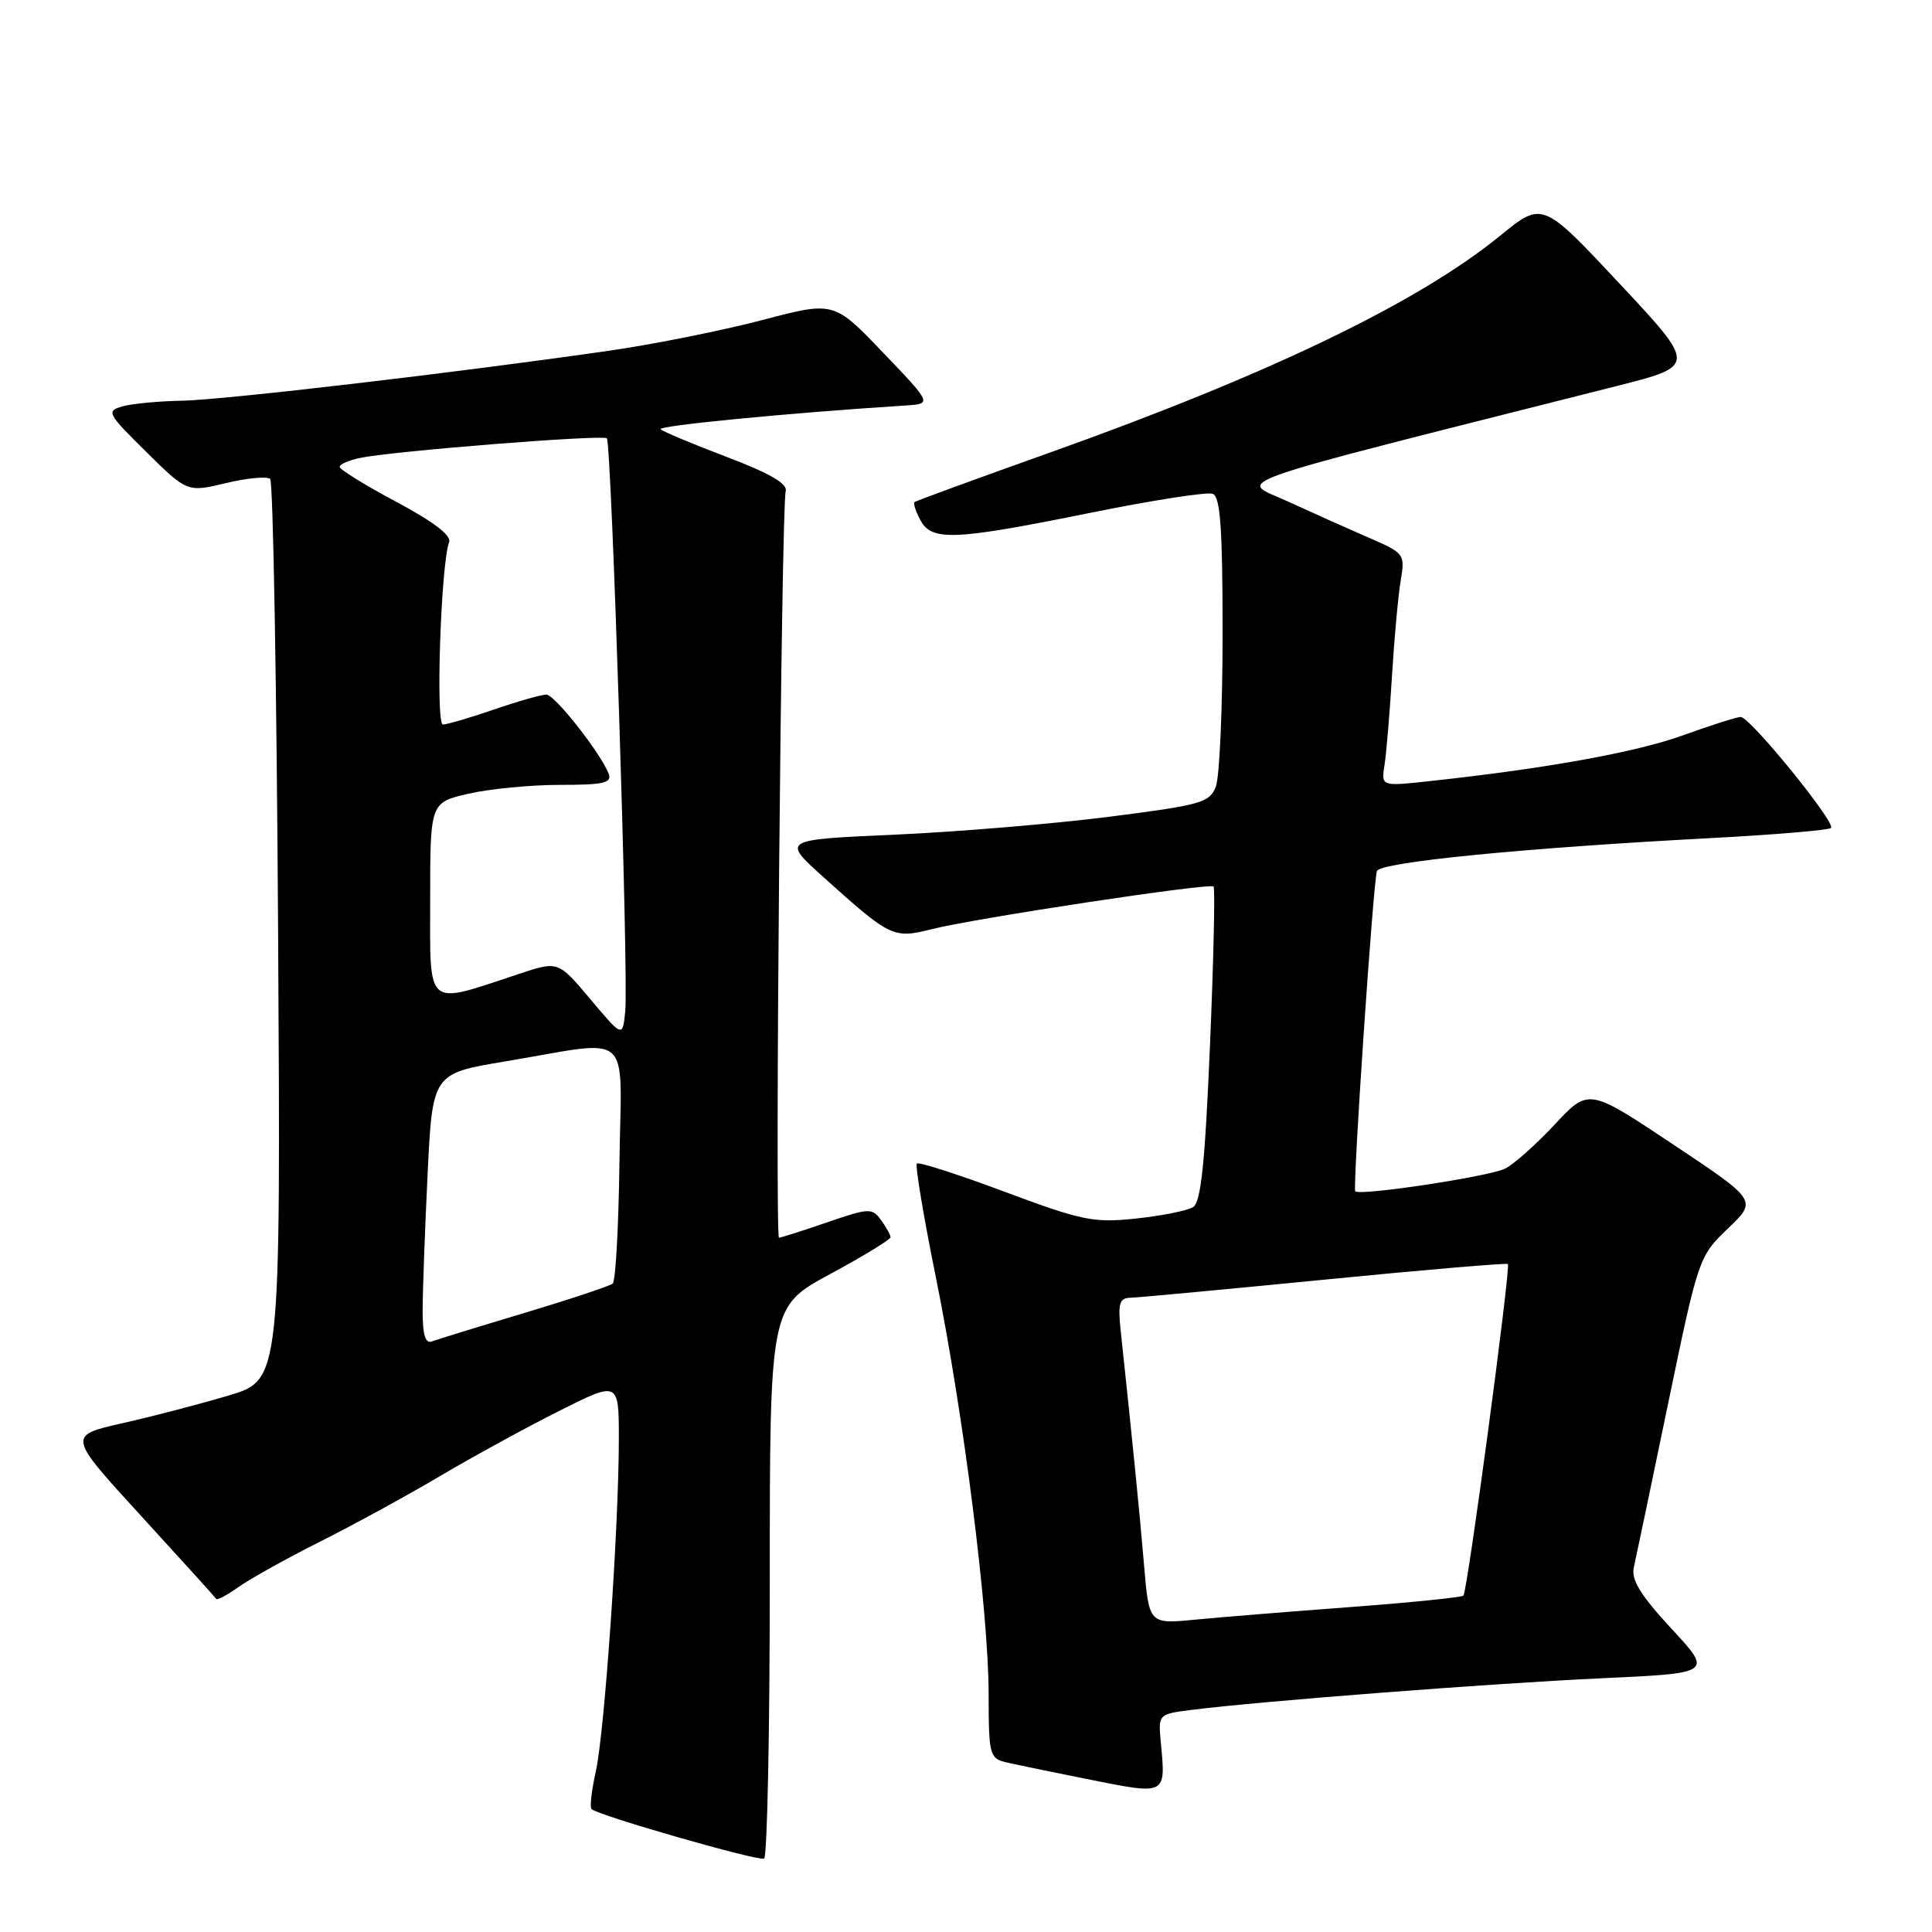 <?xml version="1.0" encoding="UTF-8" standalone="no"?>
<!DOCTYPE svg PUBLIC "-//W3C//DTD SVG 1.1//EN" "http://www.w3.org/Graphics/SVG/1.1/DTD/svg11.dtd" >
<svg xmlns="http://www.w3.org/2000/svg" xmlns:xlink="http://www.w3.org/1999/xlink" version="1.1" viewBox="0 0 256 256">
 <g >
 <path fill="currentColor"
d=" M 102.00 209.51 C 102.00 173.14 102.00 173.14 110.00 168.82 C 114.40 166.44 118.00 164.25 118.00 163.94 C 118.00 163.63 117.43 162.61 116.74 161.66 C 115.56 160.04 115.14 160.06 109.59 161.97 C 106.34 163.09 103.47 164.00 103.22 164.00 C 102.66 164.00 103.53 67.16 104.11 65.08 C 104.38 64.09 102.00 62.71 96.30 60.55 C 91.80 58.84 87.85 57.19 87.54 56.88 C 87.08 56.41 104.35 54.73 120.00 53.73 C 123.50 53.50 123.50 53.50 117.00 46.71 C 110.50 39.91 110.50 39.91 101.00 42.41 C 95.78 43.78 86.78 45.59 81.00 46.43 C 60.95 49.33 29.63 53.00 24.08 53.10 C 21.01 53.15 17.47 53.49 16.21 53.85 C 14.05 54.47 14.22 54.79 19.37 59.87 C 24.81 65.24 24.81 65.24 29.96 64.01 C 32.79 63.33 35.42 63.09 35.80 63.47 C 36.19 63.85 36.66 90.87 36.85 123.51 C 37.20 182.86 37.20 182.86 30.30 184.91 C 26.51 186.04 20.16 187.70 16.18 188.59 C 8.96 190.23 8.96 190.23 18.69 200.86 C 24.04 206.71 28.53 211.66 28.65 211.86 C 28.78 212.06 30.15 211.33 31.69 210.23 C 33.24 209.14 38.10 206.44 42.50 204.23 C 46.90 202.02 54.02 198.13 58.32 195.58 C 62.62 193.04 69.70 189.16 74.07 186.97 C 82.00 182.98 82.00 182.98 82.00 190.74 C 81.99 202.40 80.11 229.53 78.95 234.71 C 78.39 237.22 78.13 239.47 78.38 239.71 C 79.22 240.55 100.50 246.66 101.25 246.27 C 101.66 246.06 102.00 229.51 102.00 209.51 Z  M 153.82 230.95 C 153.46 227.12 153.46 227.12 157.98 226.56 C 167.04 225.41 197.87 223.04 212.22 222.38 C 226.94 221.70 226.94 221.70 221.46 215.79 C 217.37 211.36 216.12 209.33 216.49 207.69 C 216.76 206.49 218.81 196.72 221.03 186.00 C 225.04 166.67 225.11 166.47 228.96 162.78 C 232.85 159.07 232.85 159.07 221.68 151.63 C 210.50 144.18 210.50 144.18 206.00 149.01 C 203.53 151.66 200.57 154.29 199.43 154.85 C 197.32 155.90 180.11 158.50 179.58 157.85 C 179.21 157.42 181.95 116.92 182.45 115.42 C 182.84 114.24 201.90 112.36 226.56 111.06 C 235.10 110.61 242.33 110.00 242.62 109.71 C 243.30 109.03 231.88 95.00 230.66 95.00 C 230.15 95.00 226.69 96.10 222.96 97.45 C 216.71 99.70 204.73 101.86 189.26 103.52 C 183.01 104.20 183.01 104.20 183.46 101.35 C 183.70 99.78 184.15 94.45 184.45 89.50 C 184.75 84.55 185.27 78.89 185.60 76.92 C 186.19 73.41 186.10 73.29 181.35 71.24 C 178.68 70.08 173.85 67.92 170.61 66.43 C 164.13 63.45 160.41 64.76 214.15 51.17 C 224.79 48.48 224.79 48.48 214.59 37.57 C 204.38 26.66 204.38 26.66 198.77 31.24 C 187.84 40.14 168.07 49.65 139.00 60.01 C 129.38 63.44 121.35 66.37 121.17 66.54 C 120.99 66.70 121.34 67.77 121.95 68.91 C 123.46 71.74 126.40 71.61 144.44 67.96 C 152.65 66.29 159.96 65.16 160.69 65.43 C 161.70 65.82 162.00 69.98 162.00 83.90 C 162.00 93.78 161.60 102.92 161.11 104.21 C 160.29 106.36 159.20 106.67 146.86 108.24 C 139.51 109.17 126.77 110.23 118.55 110.60 C 103.60 111.26 103.60 111.26 109.05 116.17 C 117.97 124.20 118.37 124.40 123.41 123.13 C 129.25 121.66 160.29 116.96 160.80 117.47 C 161.02 117.69 160.81 127.15 160.33 138.48 C 159.67 154.18 159.13 159.30 158.09 159.95 C 157.33 160.42 153.94 161.10 150.55 161.46 C 144.92 162.06 143.42 161.76 133.16 157.93 C 126.98 155.62 121.73 153.93 121.49 154.18 C 121.25 154.42 122.36 161.12 123.97 169.06 C 127.67 187.29 131.00 213.59 131.00 224.54 C 131.00 232.45 131.14 232.99 133.25 233.50 C 134.49 233.79 139.55 234.84 144.50 235.83 C 154.57 237.83 154.48 237.88 153.82 230.95 Z  M 56.00 173.77 C 56.00 171.32 56.29 163.23 56.65 155.78 C 57.30 142.25 57.30 142.25 66.90 140.65 C 84.15 137.77 82.32 136.15 82.08 154.00 C 81.97 162.53 81.57 169.76 81.19 170.08 C 80.81 170.40 75.55 172.15 69.50 173.97 C 63.45 175.78 57.94 177.48 57.25 177.74 C 56.37 178.08 56.00 176.91 56.00 173.77 Z  M 78.23 132.40 C 73.96 127.32 73.96 127.32 68.73 129.06 C 56.26 133.19 57.00 133.81 57.00 119.25 C 57.00 106.34 57.00 106.34 62.08 105.17 C 64.87 104.53 70.32 104.00 74.18 104.00 C 80.02 104.00 81.12 103.75 80.64 102.50 C 79.60 99.80 73.53 92.08 72.41 92.04 C 71.81 92.02 68.70 92.90 65.50 94.00 C 62.30 95.10 59.24 96.00 58.69 96.00 C 57.70 96.00 58.43 74.66 59.51 71.83 C 59.85 70.96 57.41 69.11 52.52 66.50 C 48.39 64.30 45.01 62.21 45.01 61.87 C 45.00 61.52 46.24 60.98 47.75 60.67 C 52.18 59.76 79.90 57.56 80.41 58.08 C 81.03 58.70 83.30 129.44 82.85 133.99 C 82.50 137.48 82.50 137.48 78.23 132.40 Z  M 151.59 207.35 C 151.01 200.48 150.08 191.14 148.49 176.25 C 148.12 172.72 148.33 171.99 149.77 171.96 C 150.72 171.94 162.30 170.86 175.50 169.56 C 188.70 168.26 199.64 167.33 199.80 167.49 C 200.21 167.87 194.44 210.89 193.91 211.43 C 193.67 211.66 186.96 212.34 178.99 212.94 C 171.02 213.53 161.74 214.29 158.38 214.61 C 152.25 215.21 152.25 215.21 151.59 207.35 Z "/>
</g>
</svg>